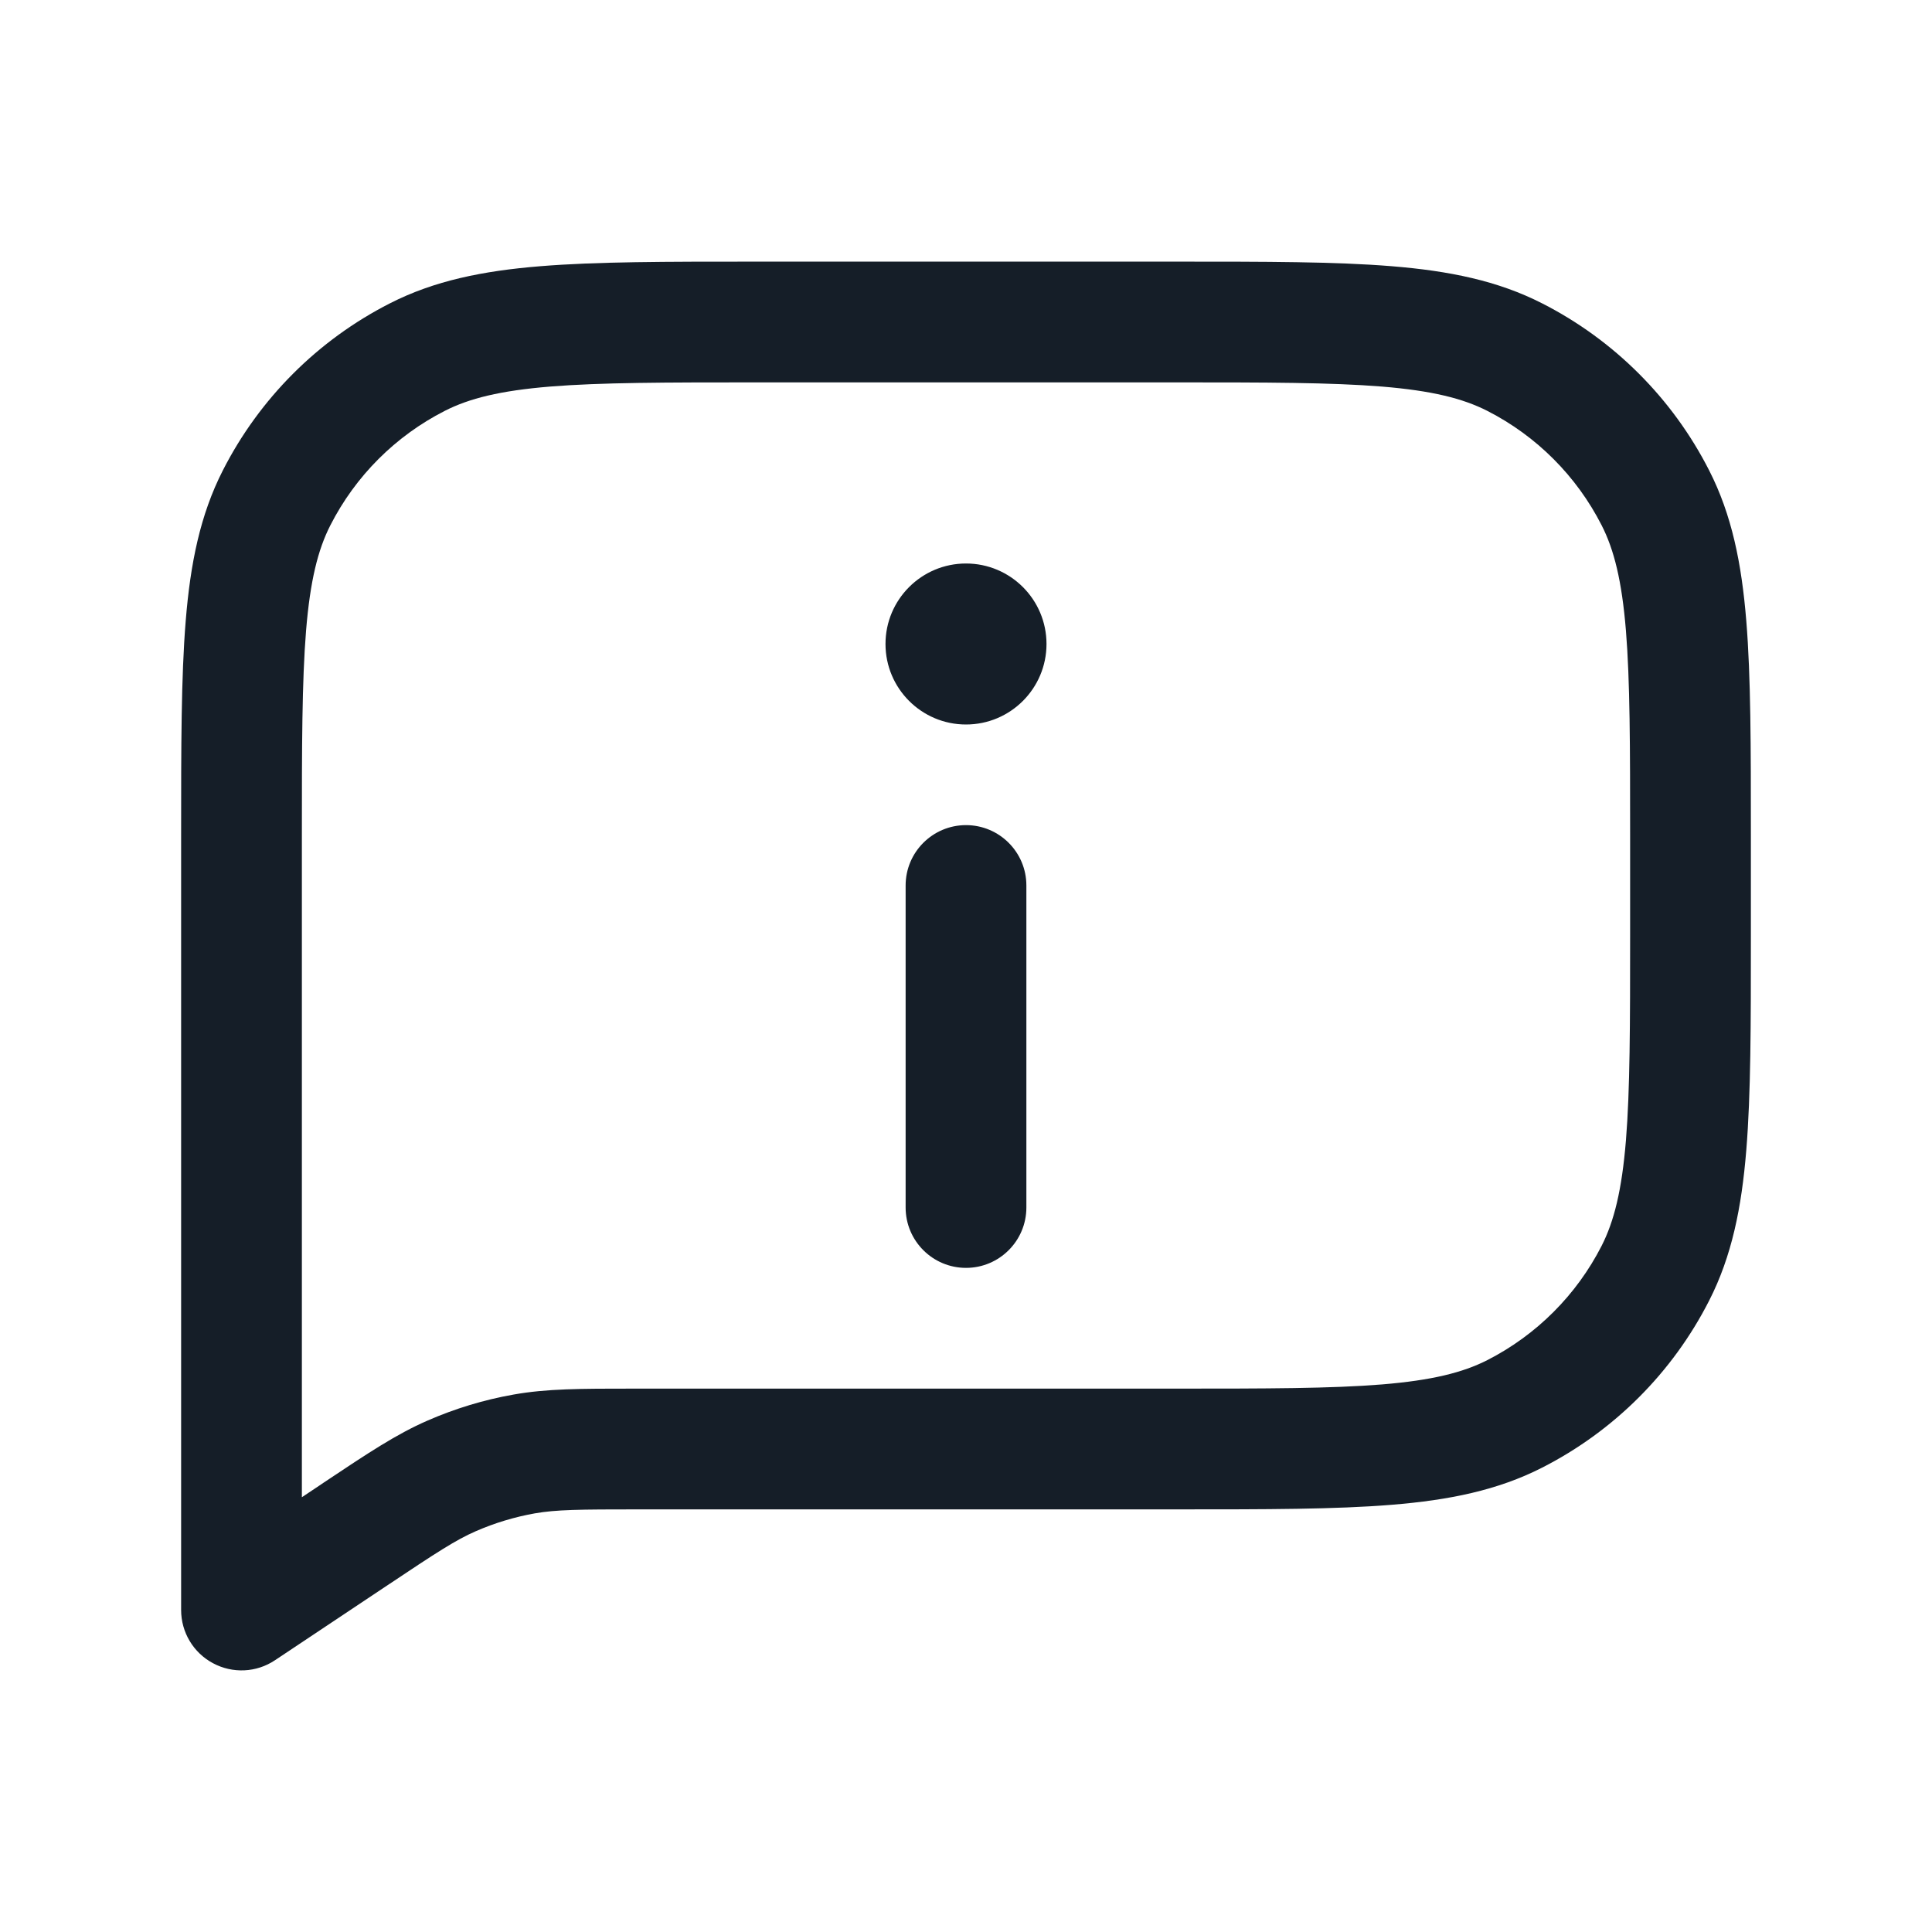<svg xmlns="http://www.w3.org/2000/svg" viewBox="0 0 24 24">
  <defs/>
  <path fill="#151E28" d="M14.633,3.25 C15.725,3.25 16.591,3.25 17.288,3.307 C18.002,3.365 18.605,3.487 19.156,3.768 C20.05,4.223 20.777,4.95 21.232,5.844 C21.513,6.395 21.635,6.998 21.693,7.712 C21.75,8.409 21.75,9.275 21.75,10.367 L21.75,11.633 C21.75,12.725 21.75,13.591 21.693,14.288 C21.635,15.002 21.513,15.605 21.232,16.156 C20.777,17.05 20.05,17.777 19.156,18.232 C18.605,18.513 18.002,18.635 17.288,18.693 C16.591,18.75 15.725,18.75 14.633,18.75 L7.938,18.75 C7.192,18.75 6.909,18.753 6.641,18.8 C6.39,18.845 6.145,18.919 5.911,19.021 C5.661,19.13 5.424,19.285 4.804,19.699 L3.416,20.624 C3.186,20.778 2.89,20.792 2.646,20.661 C2.402,20.531 2.25,20.277 2.25,20 L2.25,10.367 C2.25,9.275 2.25,8.409 2.307,7.712 C2.365,6.998 2.487,6.395 2.768,5.844 C3.223,4.95 3.95,4.223 4.844,3.768 C5.395,3.487 5.998,3.365 6.712,3.307 C7.409,3.25 8.275,3.25 9.367,3.25 Z M17.166,4.802 C16.537,4.751 15.733,4.75 14.6,4.75 L9.4,4.75 C8.268,4.75 7.463,4.751 6.834,4.802 C6.213,4.853 5.829,4.949 5.525,5.104 C4.913,5.416 4.416,5.913 4.104,6.525 C3.949,6.829 3.853,7.213 3.802,7.834 C3.751,8.463 3.75,9.268 3.75,10.4 L3.75,18.599 L3.972,18.451 L4.028,18.413 L4.028,18.413 C4.574,18.049 4.925,17.815 5.311,17.647 C5.652,17.498 6.01,17.389 6.378,17.324 C6.792,17.25 7.214,17.25 7.87,17.25 L14.6,17.25 C15.733,17.25 16.537,17.249 17.166,17.198 C17.787,17.147 18.171,17.051 18.476,16.896 C19.087,16.584 19.584,16.087 19.896,15.476 C20.051,15.171 20.147,14.787 20.198,14.166 C20.249,13.537 20.25,12.733 20.25,11.6 L20.25,10.4 C20.25,9.268 20.249,8.463 20.198,7.834 C20.147,7.213 20.051,6.829 19.896,6.525 C19.584,5.913 19.087,5.416 18.476,5.104 C18.171,4.949 17.787,4.853 17.166,4.802 Z M12,10.25 C12.414,10.25 12.75,10.586 12.75,11 L12.75,15 C12.75,15.414 12.414,15.75 12,15.75 C11.586,15.75 11.25,15.414 11.25,15 L11.25,11 C11.25,10.586 11.586,10.25 12,10.25 Z M12,9 C11.448,9 11,8.552 11,8 C11,7.448 11.448,7 12,7 C12.552,7 13,7.448 13,8 C13,8.552 12.552,9 12,9 Z"/>
</svg>

